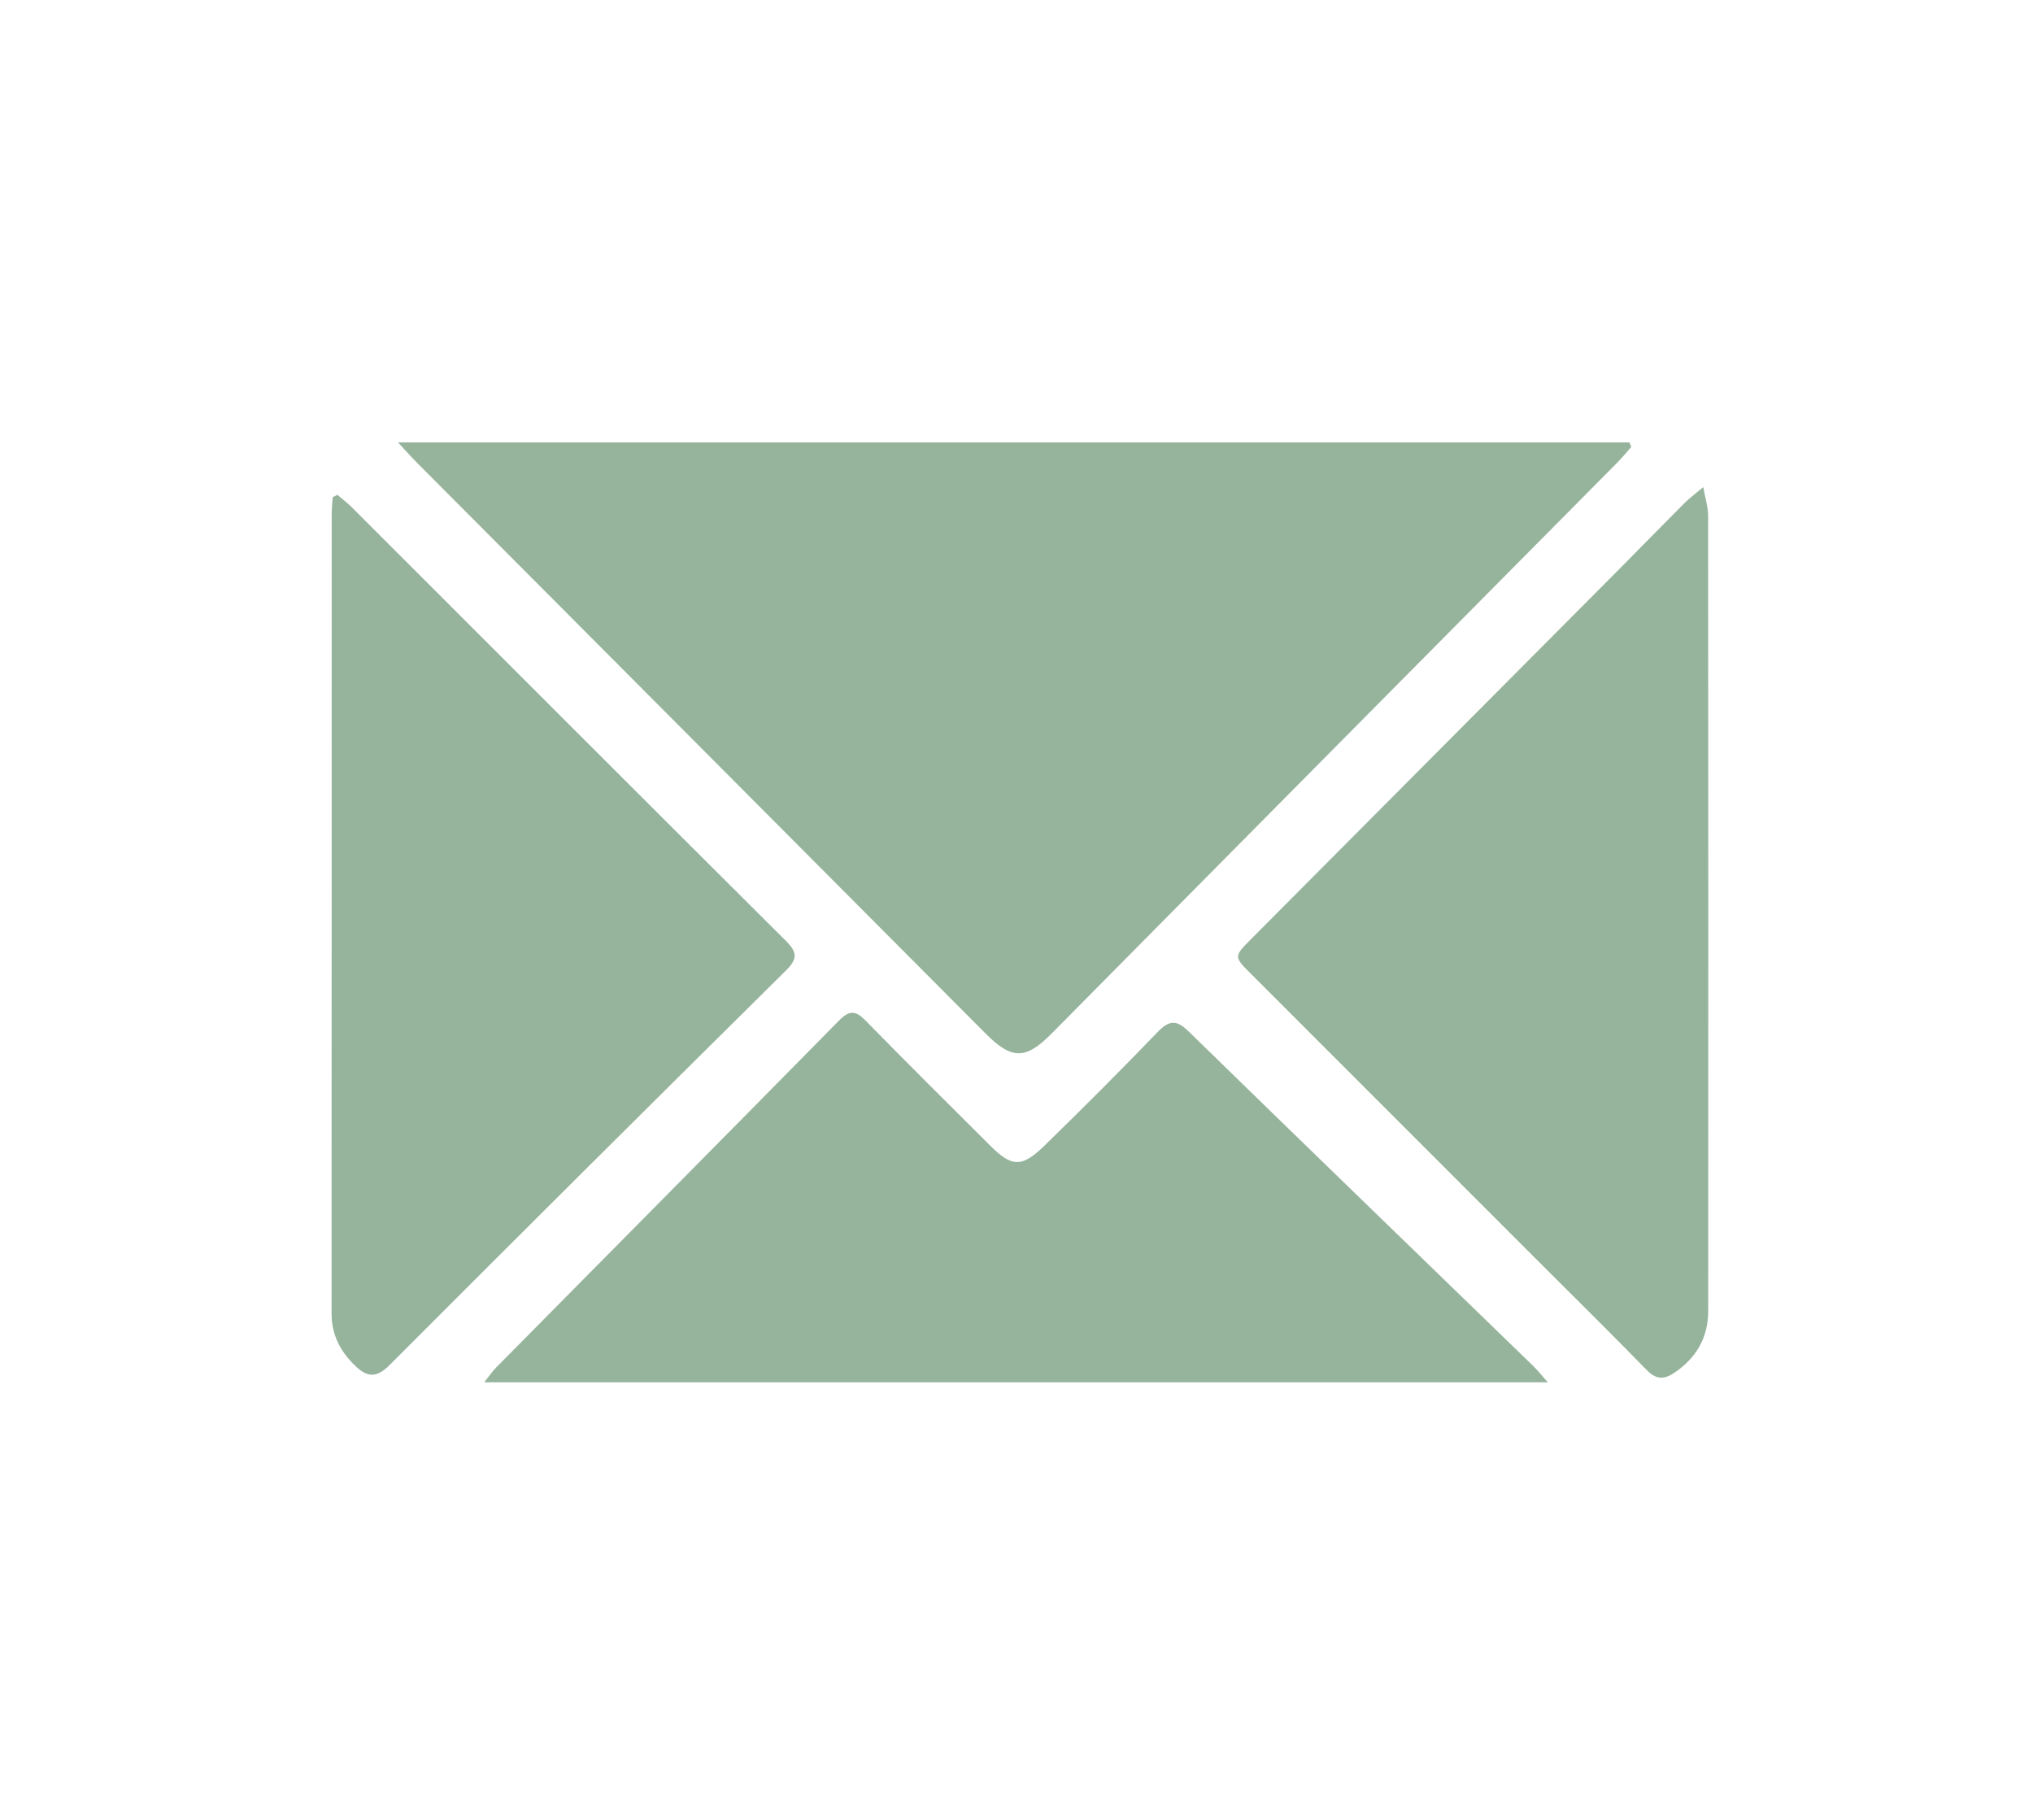 <?xml version="1.0" encoding="utf-8"?>
<!-- Generator: Adobe Illustrator 16.0.0, SVG Export Plug-In . SVG Version: 6.00 Build 0)  -->
<!DOCTYPE svg PUBLIC "-//W3C//DTD SVG 1.1//EN" "http://www.w3.org/Graphics/SVG/1.1/DTD/svg11.dtd">
<svg version="1.1" id="Layer_1" xmlns:x="http://ns.adobe.com/Extensibility/1.0/" xmlns:i="http://ns.adobe.com/AdobeIllustrator/10.0/" xmlns:graph="http://ns.adobe.com/Graphs/1.0/"
	 xmlns="http://www.w3.org/2000/svg" xmlns:xlink="http://www.w3.org/1999/xlink" xmlns:a="http://ns.adobe.com/AdobeSVGViewerExtensions/3.0/"
	 x="0px" y="0px" width="288.889px" height="258.586px" viewBox="0 0 288.889 258.586" enable-background="new 0 0 288.889 258.586"
	 xml:space="preserve">
<g display="none">
	<path display="inline" fill="none" stroke="#000000" stroke-width="0.5" stroke-linecap="round" stroke-linejoin="round" d="
		M136.536,26.273c-1.1,0.32-2.18,0.73-3.29,0.95c-27.02,5.43-44.98,21.24-53.58,47.36c-6.13,18.64-2.01,36.48,5.22,53.92
		c14.46,34.88,35.46,65.8,58.101,95.72c0.38,0.49,0.909,0.859,1.64,1.55c1.189-1.42,2.34-2.58,3.25-3.9
		c10.25-14.76,20.85-29.29,30.58-44.38c12.62-19.609,23.45-40.19,30.51-62.59c11.63-36.92-9.16-75.76-46.33-86.17
		c-3.34-0.93-6.729-1.64-10.1-2.46"/>
	<path display="inline" fill="#96B49C" d="M152.536,26.273c3.37,0.82,6.76,1.53,10.1,2.46c37.17,10.41,57.96,49.25,46.33,86.17
		c-7.06,22.4-17.89,42.98-30.51,62.59c-9.73,15.09-20.33,29.62-30.58,44.38c-0.91,1.32-2.061,2.48-3.25,3.9
		c-0.73-0.69-1.26-1.06-1.64-1.55c-22.641-29.92-43.641-60.84-58.101-95.72c-7.23-17.44-11.35-35.28-5.22-53.92
		c8.6-26.12,26.56-41.93,53.58-47.36c1.11-0.22,2.19-0.63,3.29-0.95C141.866,26.273,147.196,26.273,152.536,26.273z"/>
	<path display="inline" fill="none" stroke="#000000" stroke-width="0.5" stroke-linecap="round" stroke-linejoin="round" d="
		M144.576,60.933c-18.38-0.02-33.07,14.56-33.13,32.89c-0.06,18.3,14.57,33.2,32.78,33.36c18.4,0.17,33.4-14.77,33.38-33.26
		C177.585,75.593,162.935,60.963,144.576,60.933z"/>
	<path display="inline" fill="#FFFFFF" d="M144.576,60.933c18.359,0.03,33.01,14.66,33.029,32.99
		c0.021,18.49-14.979,33.43-33.38,33.26c-18.209-0.16-32.84-15.06-32.78-33.36C111.505,75.493,126.195,60.913,144.576,60.933z"/>
</g>
<g display="none">
	<path display="inline" fill="#96B49C" d="M39.115,65.673c0.33-2.38,0.65-4.77,0.99-7.15c1.24-8.68,4.54-16.48,9.53-23.68
		c3.33-4.81,7.49-8.83,11.93-12.46c6.44-5.28,15.77-5.08,22.01,1.02c6.84,6.67,13.55,13.48,20.31,20.23
		c3.89,3.89,7.75,7.82,11.67,11.7c6.97,6.91,7.41,16.72,0.77,24.05c-4.18,4.62-8.72,8.91-13.13,13.3c-1.23,1.23-2.6,2.31-3.91,3.46
		c7.44,13.9,15.42,26.88,25.84,38.2c16.09,17.47,31.36,26.64,47.72,35.34c3.62-3.67,7.271-7.391,10.95-11.101
		c1.86-1.88,3.69-3.779,5.63-5.579c5.74-5.311,13.101-6.521,19.91-2.801c2.65,1.44,4.85,3.79,7.03,5.95
		c9.67,9.57,19.22,19.26,28.88,28.83c2.75,2.73,4.149,6.07,5.2,9.65c0,1.58,0,3.149,0,4.729c-0.82,2.13-1.28,4.5-2.521,6.351
		c-3.92,5.819-8.99,10.64-14.79,14.529c-10.68,7.16-22.43,10.32-35.359,8.88c-13.841-1.54-26.921-5.619-39.53-11.34
		c-9.9-4.479-19.24-10-28.15-16.189c-11.19-7.78-21.65-16.471-31.35-26.04c-9.4-9.28-18.47-18.86-26.84-29.101
		c-9.53-11.65-18.12-23.89-24.3-37.7c-3.58-8-6.23-16.26-7.45-24.95c-0.34-2.44-0.69-4.88-1.04-7.32
		C39.115,72.883,39.115,69.273,39.115,65.673z"/>
</g>
<g>
	<path fill="#96B49C" d="M231.805,63.503c-0.64,0.73-1.26,1.49-1.939,2.18c-12.851,12.97-25.71,25.93-38.561,38.9
		c-13.97,14.09-27.92,28.2-41.88,42.29c-3.729,3.761-5.68,3.7-9.42-0.06c-26.94-27.06-53.89-54.1-80.84-81.15
		c-0.72-0.73-1.4-1.51-2.61-2.8c58.85,0,116.92,0,174.98,0C231.625,63.083,231.715,63.293,231.805,63.503z"/>
	<path fill="#96B49C" d="M219.946,196.423c-50.65,0-100.63,0-151.141,0c0.74-0.931,1.17-1.58,1.71-2.12
		c16.23-16.42,32.5-32.82,48.7-49.28c1.47-1.49,2.35-1.47,3.79,0c5.83,5.97,11.76,11.83,17.66,17.72c3.11,3.11,4.51,3.21,7.729,0.07
		c5.44-5.29,10.801-10.66,16.061-16.12c1.609-1.67,2.649-1.89,4.42-0.16c16.29,15.9,32.65,31.71,48.99,47.561
		C218.446,194.653,218.956,195.303,219.946,196.423z"/>
	<path fill="#96B49C" d="M242.036,69.213c0.3,1.71,0.689,2.88,0.689,4.05c0.03,37.68,0.03,75.37,0.011,113.05
		c-0.011,3.77-1.7,6.68-4.87,8.79c-1.49,0.979-2.57,0.9-3.88-0.44c-5.181-5.31-10.471-10.52-15.71-15.76
		c-13.5-13.51-27-27.01-40.5-40.51c-2.471-2.46-2.471-2.47,0.069-5.02c17.29-17.37,34.58-34.74,51.87-52.12
		c3.23-3.25,6.43-6.54,9.66-9.78C240.055,70.793,240.835,70.223,242.036,69.213z"/>
	<path fill="#96B49C" d="M47.945,70.313c0.66,0.57,1.36,1.09,1.98,1.7c20.58,20.57,41.14,41.16,61.76,61.69
		c1.63,1.62,1.65,2.56,0.01,4.19c-18.85,18.649-37.64,37.35-56.37,56.11c-1.79,1.789-3.11,1.739-4.81,0.109
		c-2.15-2.06-3.4-4.42-3.4-7.479c0.02-37.851,0.01-75.7,0.02-113.561c0-0.81,0.09-1.62,0.14-2.43
		C47.496,70.533,47.726,70.423,47.945,70.313z"/>
</g>
<g>
</g>
<g>
</g>
<g>
</g>
<g>
</g>
<g>
</g>
</svg>
